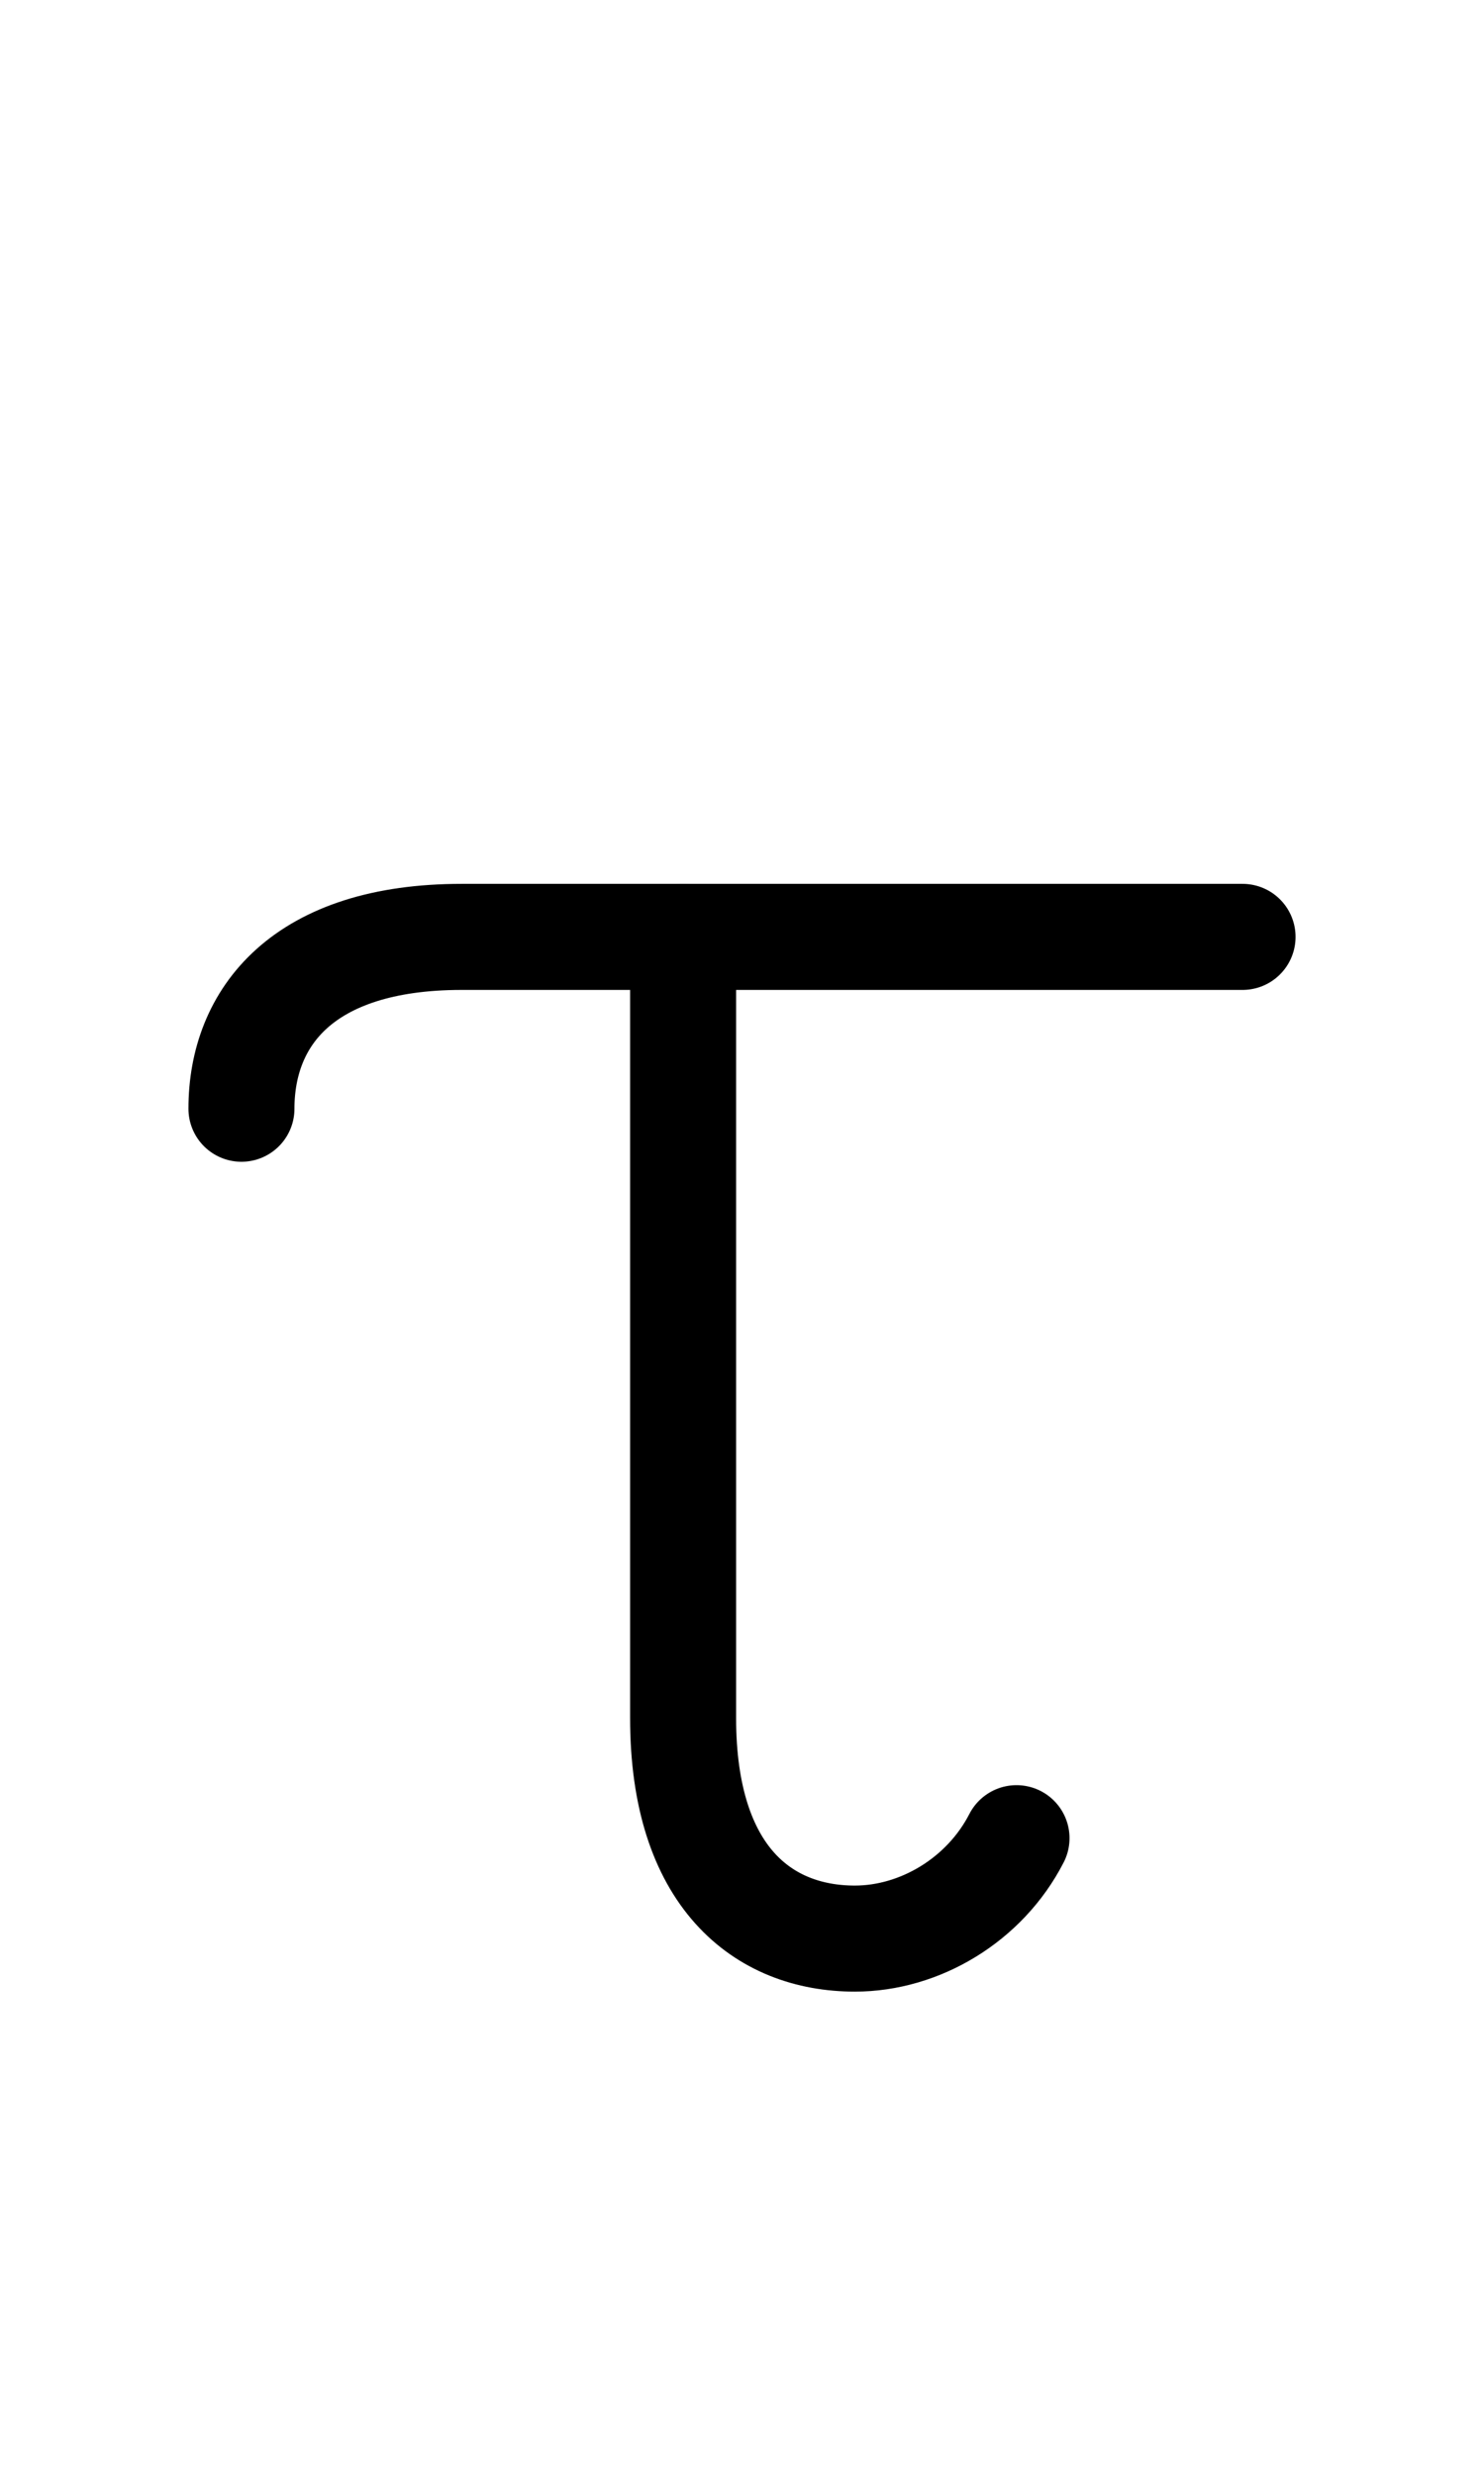 <?xml version="1.0" encoding="UTF-8" standalone="no"?>
<!-- Created with Inkscape (http://www.inkscape.org/) -->

<svg
   width="1008"
   height="1680"
   viewBox="0 0 63 105"
   version="1.1"
   id="svg5"
   xml:space="preserve"
   inkscape:version="1.2.2 (b0a8486541, 2022-12-01)"
   sodipodi:docname="03c4-greek-small-letter-tau.svg"
   xmlns:inkscape="http://www.inkscape.org/namespaces/inkscape"
   xmlns:sodipodi="http://sodipodi.sourceforge.net/DTD/sodipodi-0.dtd"
   xmlns="http://www.w3.org/2000/svg"
   xmlns:svg="http://www.w3.org/2000/svg">
  <sodipodi:namedview
   id="namedview7"
   pagecolor="#ffffff"
   bordercolor="#666666"
   borderopacity="1.0"
   inkscape:showpageshadow="2"
   inkscape:pageopacity="0.0"
   inkscape:pagecheckerboard="0"
   inkscape:deskcolor="#d1d1d1"
   inkscape:document-units="px"
   showgrid="false"
   inkscape:zoom="1"
   inkscape:cx="318"
   inkscape:cy="756"
   inkscape:window-width="2244"
   inkscape:window-height="1425"
   inkscape:window-x="0"
   inkscape:window-y="0"
   inkscape:window-maximized="1"
   inkscape:current-layer="layer1"
   showguides="true"
   inkscape:lockguides="true">
    <inkscape:grid
   type="xygrid"
   id="grid1382"
   spacingx="0.125"
   spacingy="0.125"
   empspacing="12"
   originx="0"
   originy="0"
   units="px"
   visible="true" />
    <sodipodi:guide
   position="0,21"
   orientation="0,-1"
   id="guide4"
   inkscape:locked="true" />
    <sodipodi:guide
   position="0,24"
   orientation="0,-1"
   id="guide5"
   inkscape:locked="true" />
    <sodipodi:guide
   position="0,27"
   orientation="0,-1"
   id="guide6"
   inkscape:locked="true" />
    <sodipodi:guide
   position="0,87"
   orientation="0,-1"
   id="guide7"
   inkscape:locked="true" />
    <sodipodi:guide
   position="0,84"
   orientation="0,-1"
   id="guide8"
   inkscape:locked="true" />
    <sodipodi:guide
   position="0,81"
   orientation="0,-1"
   id="guide9"
   inkscape:locked="true" />
    <sodipodi:guide
   position="0,68.25"
   orientation="0,-1"
   id="guide10"
   inkscape:locked="true" />
    <sodipodi:guide
   position="0,65.25"
   orientation="0,-1"
   id="guide11"
   inkscape:locked="true" />
    <sodipodi:guide
   position="0,62.25"
   orientation="0,-1"
   id="guide12"
   inkscape:locked="true" />
    <sodipodi:guide
   position="0,66.5"
   orientation="0,-1"
   id="guide13"
   inkscape:locked="true" />
    <sodipodi:guide
   position="0,22.75"
   orientation="0,-1"
   id="guide14"
   inkscape:locked="true" />
    <sodipodi:guide
   position="0,85.25"
   orientation="0,-1"
   id="guide1"
   inkscape:locked="true" />
    <sodipodi:guide
   position="0,54"
   orientation="0,-1"
   id="guide2"
   inkscape:locked="true" />
    <sodipodi:guide
   position="31.5,105"
   orientation="1,0"
   id="guide1424"
   inkscape:locked="true" />
    <sodipodi:guide
   position="0,44.625"
   orientation="0,-1"
   id="guide1428"
   inkscape:locked="true" />
  </sodipodi:namedview>
  <defs
   id="defs2" />
  <g
   inkscape:groupmode="layer"
   id="layer3"
   inkscape:label="Layer 3"
   style="display:inline;opacity:1;stroke-width:3.6;stroke-dasharray:none"
   transform="matrix(0.833,0,0,0.833,-157.976,-173.096)" />
  <g
   inkscape:groupmode="layer"
   id="layer2"
   inkscape:label="Layer 2"
   style="display:inline" />
  <g
   inkscape:label="Layer 1"
   inkscape:groupmode="layer"
   id="layer1"
   style="display:inline">
    
    <path
   style="display:inline;fill:none;stroke:#000000;stroke-width:4.5;stroke-linecap:round;stroke-linejoin:round;stroke-dasharray:none"
   d="M 43.154,77.99 C 41.806,80.615 39.043,82.25 36.291,82.25 c -3.888,0 -7.291,-2.61 -7.291,-9.35 V 39.75"
   id="path118"
   sodipodi:nodetypes="cscc" />
    
    
    
    
    
  <path
   style="display:inline;fill:none;stroke:#000000;stroke-width:4.5;stroke-linecap:round;stroke-linejoin:round;stroke-dasharray:none"
   d="M 10.25,47.041 C 10.25,43.152 12.86,39.75 19.6,39.75 H 52.75"
   id="path978"
   sodipodi:nodetypes="ccc" /></g>
</svg>
